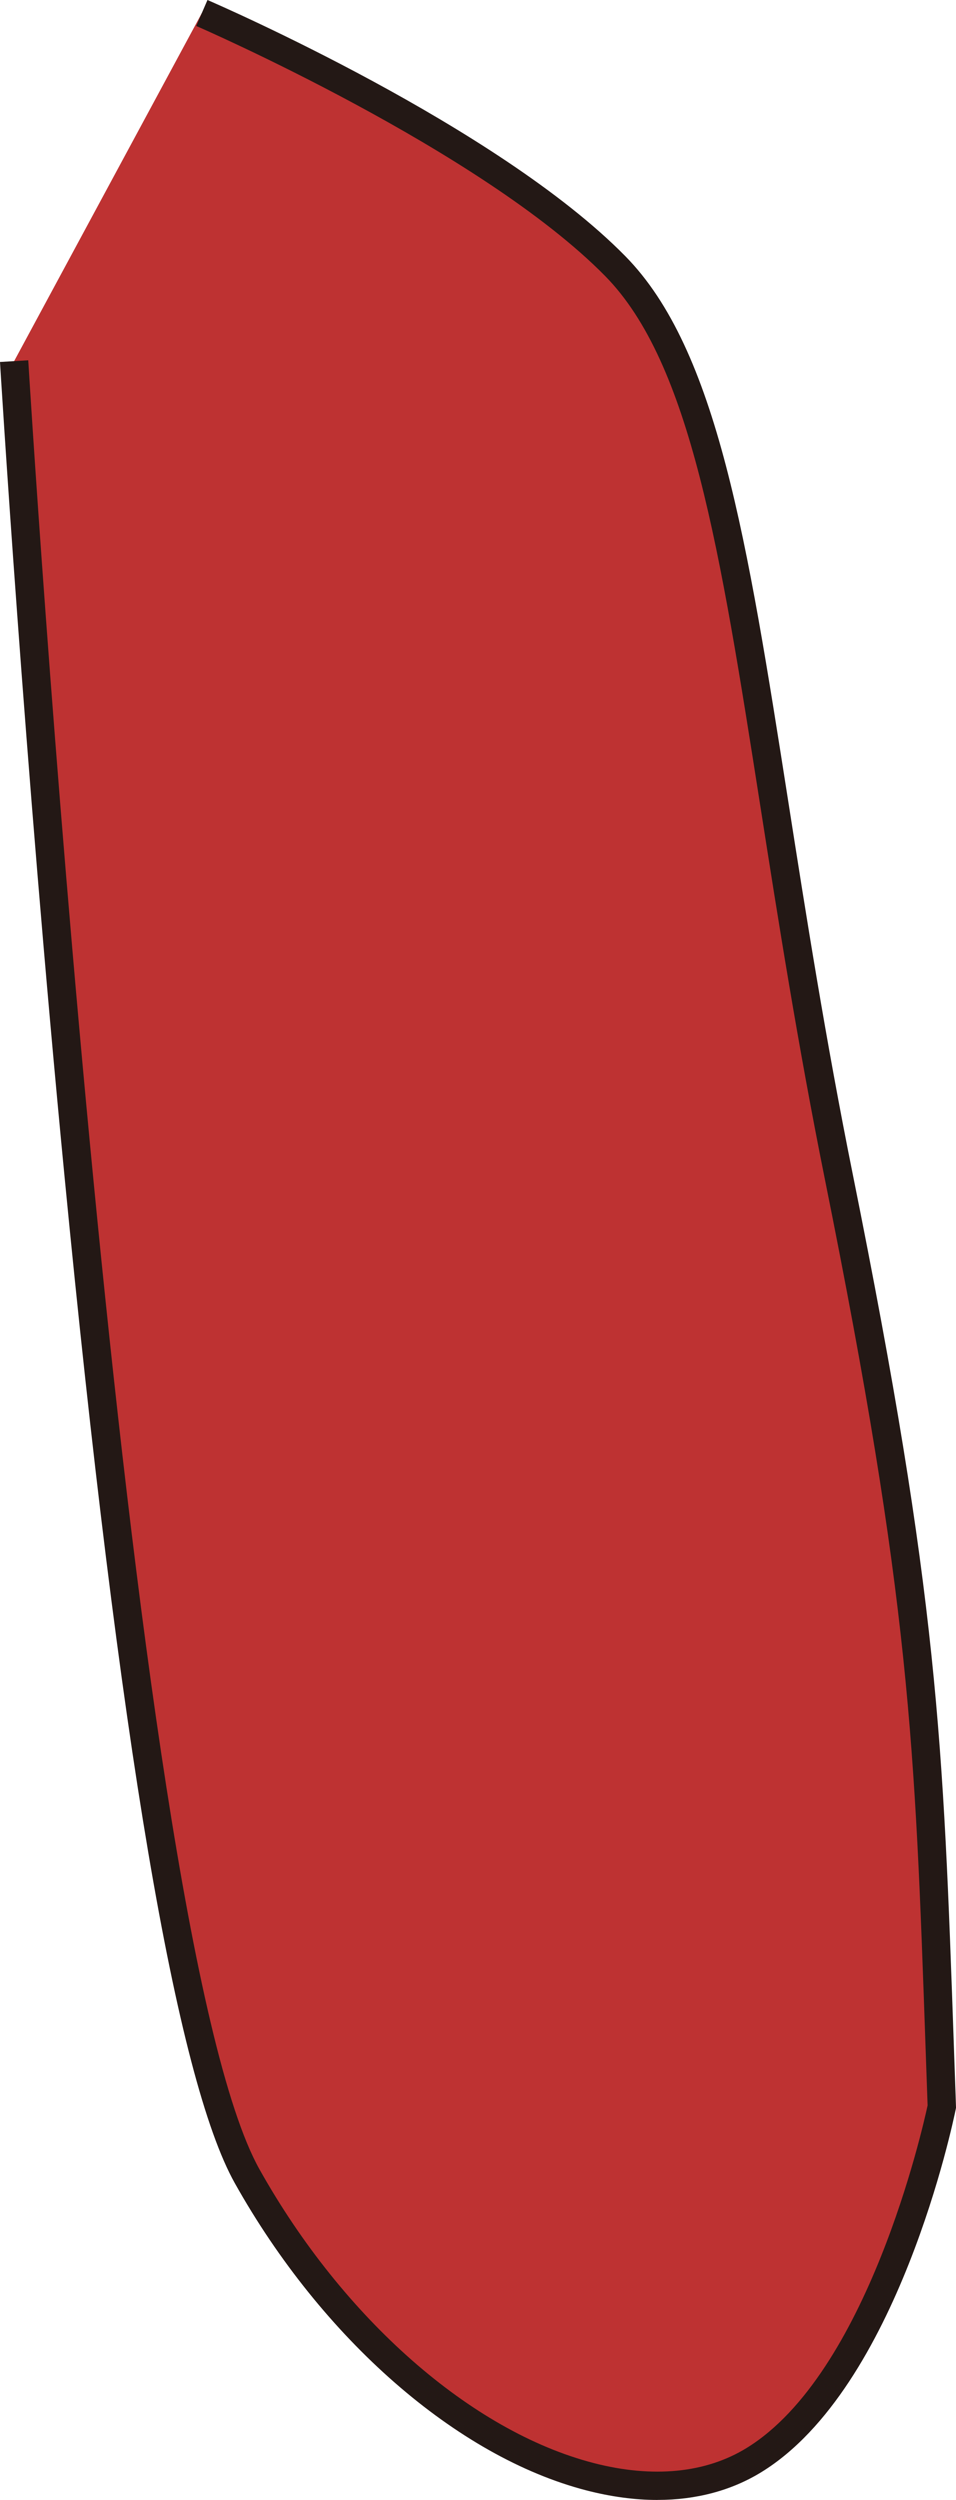 <svg width="223" height="583" viewBox="0 0 223 583" fill="none" xmlns="http://www.w3.org/2000/svg">
<g clip-path="url(#clip0_932_25)">
<path d="M3.296 84.217C3.296 84.217 25.328 449.826 57.656 507.515C89.984 565.211 144.905 592.775 175.905 573.68C206.906 554.584 219.692 491.278 219.692 491.278C216.819 410.552 216.812 379.437 195.678 274.493C174.545 169.55 173.224 92.263 143.505 62.046C113.792 31.835 47.089 3.03 47.089 3.03" fill="#BE3232"/>
<path d="M153.351 583C148.068 583 142.514 582.254 136.748 580.762C106.547 572.927 75.137 545.475 54.776 509.132C41.145 484.803 27.784 405.879 15.071 274.553C5.62 177.009 0.053 85.333 0 84.415L6.591 84.019C6.809 87.669 28.94 449.529 60.535 505.905C80.05 540.736 109.889 566.967 138.406 574.373C152.255 577.97 164.625 576.756 174.175 570.875C202.401 553.495 215.266 496.162 216.376 490.994C216.217 486.459 216.059 482.076 215.914 477.832C213.43 406.361 212.294 373.747 192.442 275.147C186.049 243.398 181.439 213.999 177.371 188.065C167.96 128.059 161.158 84.706 141.153 64.363C112.233 34.964 46.435 6.343 45.774 6.059L48.396 0C51.144 1.188 116.037 29.412 145.862 59.736C167.352 81.584 174.293 125.821 183.896 187.042C187.951 212.91 192.554 242.236 198.921 273.847C218.879 372.975 220.021 405.76 222.518 477.601C222.67 481.971 222.828 486.486 222.993 491.159L223.007 491.548L222.927 491.931C222.392 494.571 209.494 556.875 177.635 576.492C170.615 580.815 162.393 582.993 153.345 582.993L153.351 583Z" fill="#231815"/>
</g>
<defs>
<clipPath id="clip0_932_25">
<rect width="223" height="583" fill="white"/>
</clipPath>
</defs>
</svg>
